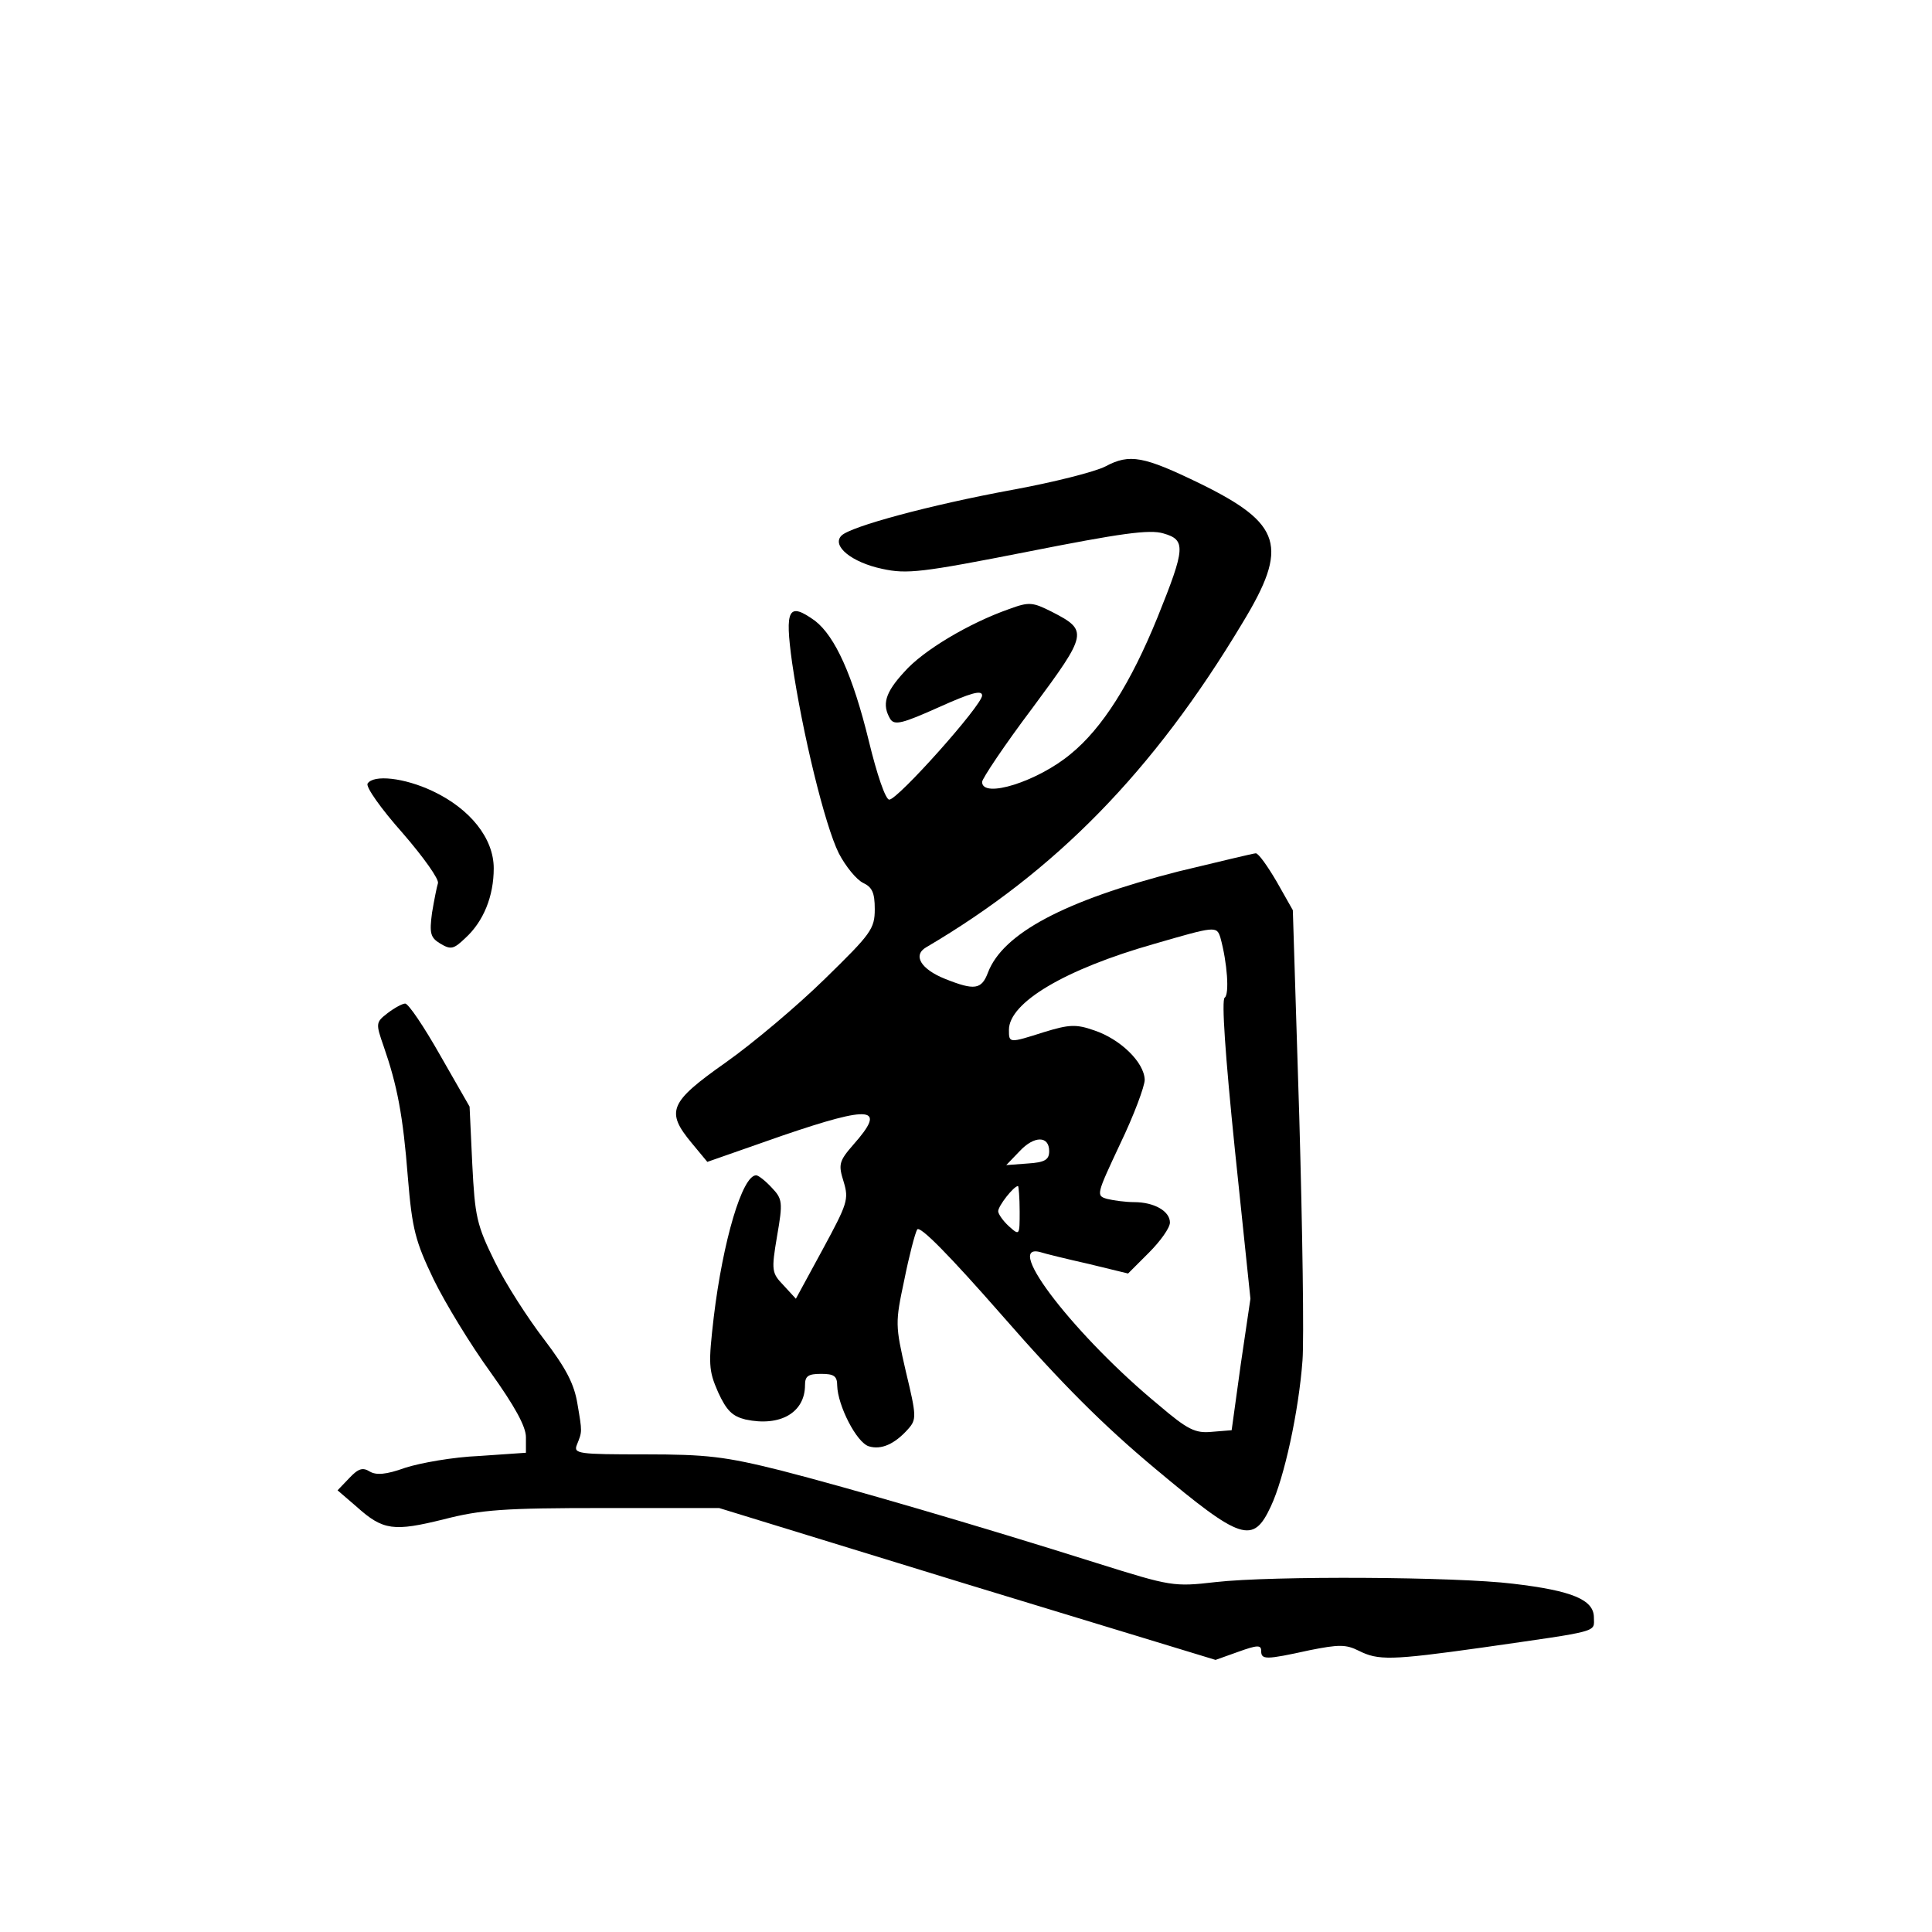 <?xml version="1.0" standalone="no"?>
<!DOCTYPE svg PUBLIC "-//W3C//DTD SVG 20010904//EN"
 "http://www.w3.org/TR/2001/REC-SVG-20010904/DTD/svg10.dtd">
<svg version="1.0" xmlns="http://www.w3.org/2000/svg"
 width="360pt" height="360pt" viewBox="0 0 360 360"
 preserveAspectRatio="xMidYMid meet">
<g transform="translate(0,360) scale(0.1,-0.1)"
fill="#000000" stroke="none">
<path d="M2060 2731 c-19 -10 -98 -30 -175 -44 -152 -28 -300 -68 -317 -85
-19 -19 19 -50 76 -62 46 -10 73 -7 271 32 172 34 227 42 253 34 42 -12 41
-27 -11 -156 -50 -123 -103 -207 -162 -255 -61 -51 -165 -84 -165 -52 0 6 42
69 94 138 103 139 104 144 36 179 -36 18 -42 19 -80 5 -74 -26 -160 -77 -195
-117 -36 -39 -42 -61 -26 -88 8 -12 23 -8 90 22 60 27 81 33 81 22 0 -18 -157
-194 -173 -194 -7 0 -23 47 -38 109 -30 123 -63 195 -100 224 -50 36 -57 23
-43 -78 19 -130 61 -303 87 -355 13 -25 33 -49 45 -55 17 -8 22 -18 22 -49 0
-37 -7 -46 -93 -130 -51 -50 -134 -120 -185 -156 -105 -74 -112 -91 -63 -150
l29 -35 140 49 c167 57 195 54 132 -17 -27 -31 -28 -37 -18 -69 10 -33 7 -41
-39 -126 l-50 -92 -23 25 c-22 23 -23 27 -12 92 11 63 10 69 -10 90 -12 13
-25 23 -29 23 -26 0 -62 -123 -79 -264 -10 -87 -10 -99 8 -140 16 -35 27 -45
51 -51 65 -14 111 13 111 64 0 17 6 21 30 21 24 0 30 -4 30 -22 1 -37 36 -106
59 -113 23 -7 48 4 73 32 16 18 16 24 -4 107 -20 87 -20 91 -3 171 9 45 20 87
24 94 5 8 60 -48 159 -161 110 -126 188 -204 285 -285 160 -134 182 -141 215
-70 25 53 52 177 59 272 3 39 0 243 -6 454 l-12 385 -30 53 c-17 29 -34 53
-39 53 -4 0 -70 -16 -145 -34 -211 -54 -326 -115 -354 -188 -12 -32 -25 -34
-80 -12 -45 18 -61 44 -35 59 240 141 423 327 589 604 87 143 74 185 -79 260
-105 51 -131 56 -176 32z m214 -878 c13 -47 17 -106 8 -112 -6 -4 1 -107 19
-283 l29 -278 -18 -122 -17 -123 -37 -3 c-31 -3 -45 4 -99 50 -153 126 -291
303 -221 285 9 -3 50 -13 90 -22 l74 -18 39 39 c21 21 39 46 39 56 0 21 -29
38 -67 38 -15 0 -38 3 -50 6 -21 6 -20 8 24 102 26 54 46 108 46 120 -1 33
-46 76 -94 92 -34 12 -47 11 -93 -3 -66 -21 -66 -21 -66 4 0 51 105 113 270
160 114 33 117 34 124 12z m-319 -398 c0 -16 -8 -21 -40 -23 l-40 -3 25 26
c27 29 55 29 55 0z m-55 -112 c0 -45 0 -46 -20 -28 -11 10 -20 23 -20 28 0 10
29 47 37 47 1 0 3 -21 3 -47z"/>
<path d="M685 2140 c-4 -6 25 -47 65 -92 39 -45 69 -87 66 -94 -2 -6 -7 -31
-11 -55 -5 -38 -3 -46 15 -57 20 -12 25 -11 47 10 34 31 53 78 53 130 0 56
-44 111 -114 144 -53 25 -110 31 -121 14z"/>
<path d="M722 1712 c-22 -17 -22 -19 -7 -62 25 -72 36 -128 45 -244 8 -97 14
-119 48 -190 22 -45 69 -122 106 -173 45 -63 66 -101 66 -121 l0 -29 -87 -6
c-49 -2 -110 -13 -138 -22 -36 -13 -54 -14 -66 -7 -13 8 -21 6 -38 -12 l-22
-23 36 -31 c49 -44 69 -46 162 -23 70 18 112 21 297 21 l216 0 462 -142 463
-141 42 15 c36 13 43 13 43 2 0 -17 8 -17 90 1 55 11 68 11 92 -1 36 -18 59
-18 230 6 223 32 208 28 208 56 0 33 -40 50 -151 63 -106 13 -448 15 -554 3
-78 -9 -83 -8 -220 35 -228 72 -462 140 -590 173 -104 26 -138 30 -254 30
-123 0 -133 1 -126 18 10 25 10 23 1 76 -6 37 -21 66 -62 120 -30 39 -72 104
-92 145 -34 69 -37 84 -42 182 l-5 107 -55 96 c-30 53 -59 96 -65 96 -5 0 -20
-8 -33 -18z"/>
</g>
</svg>
